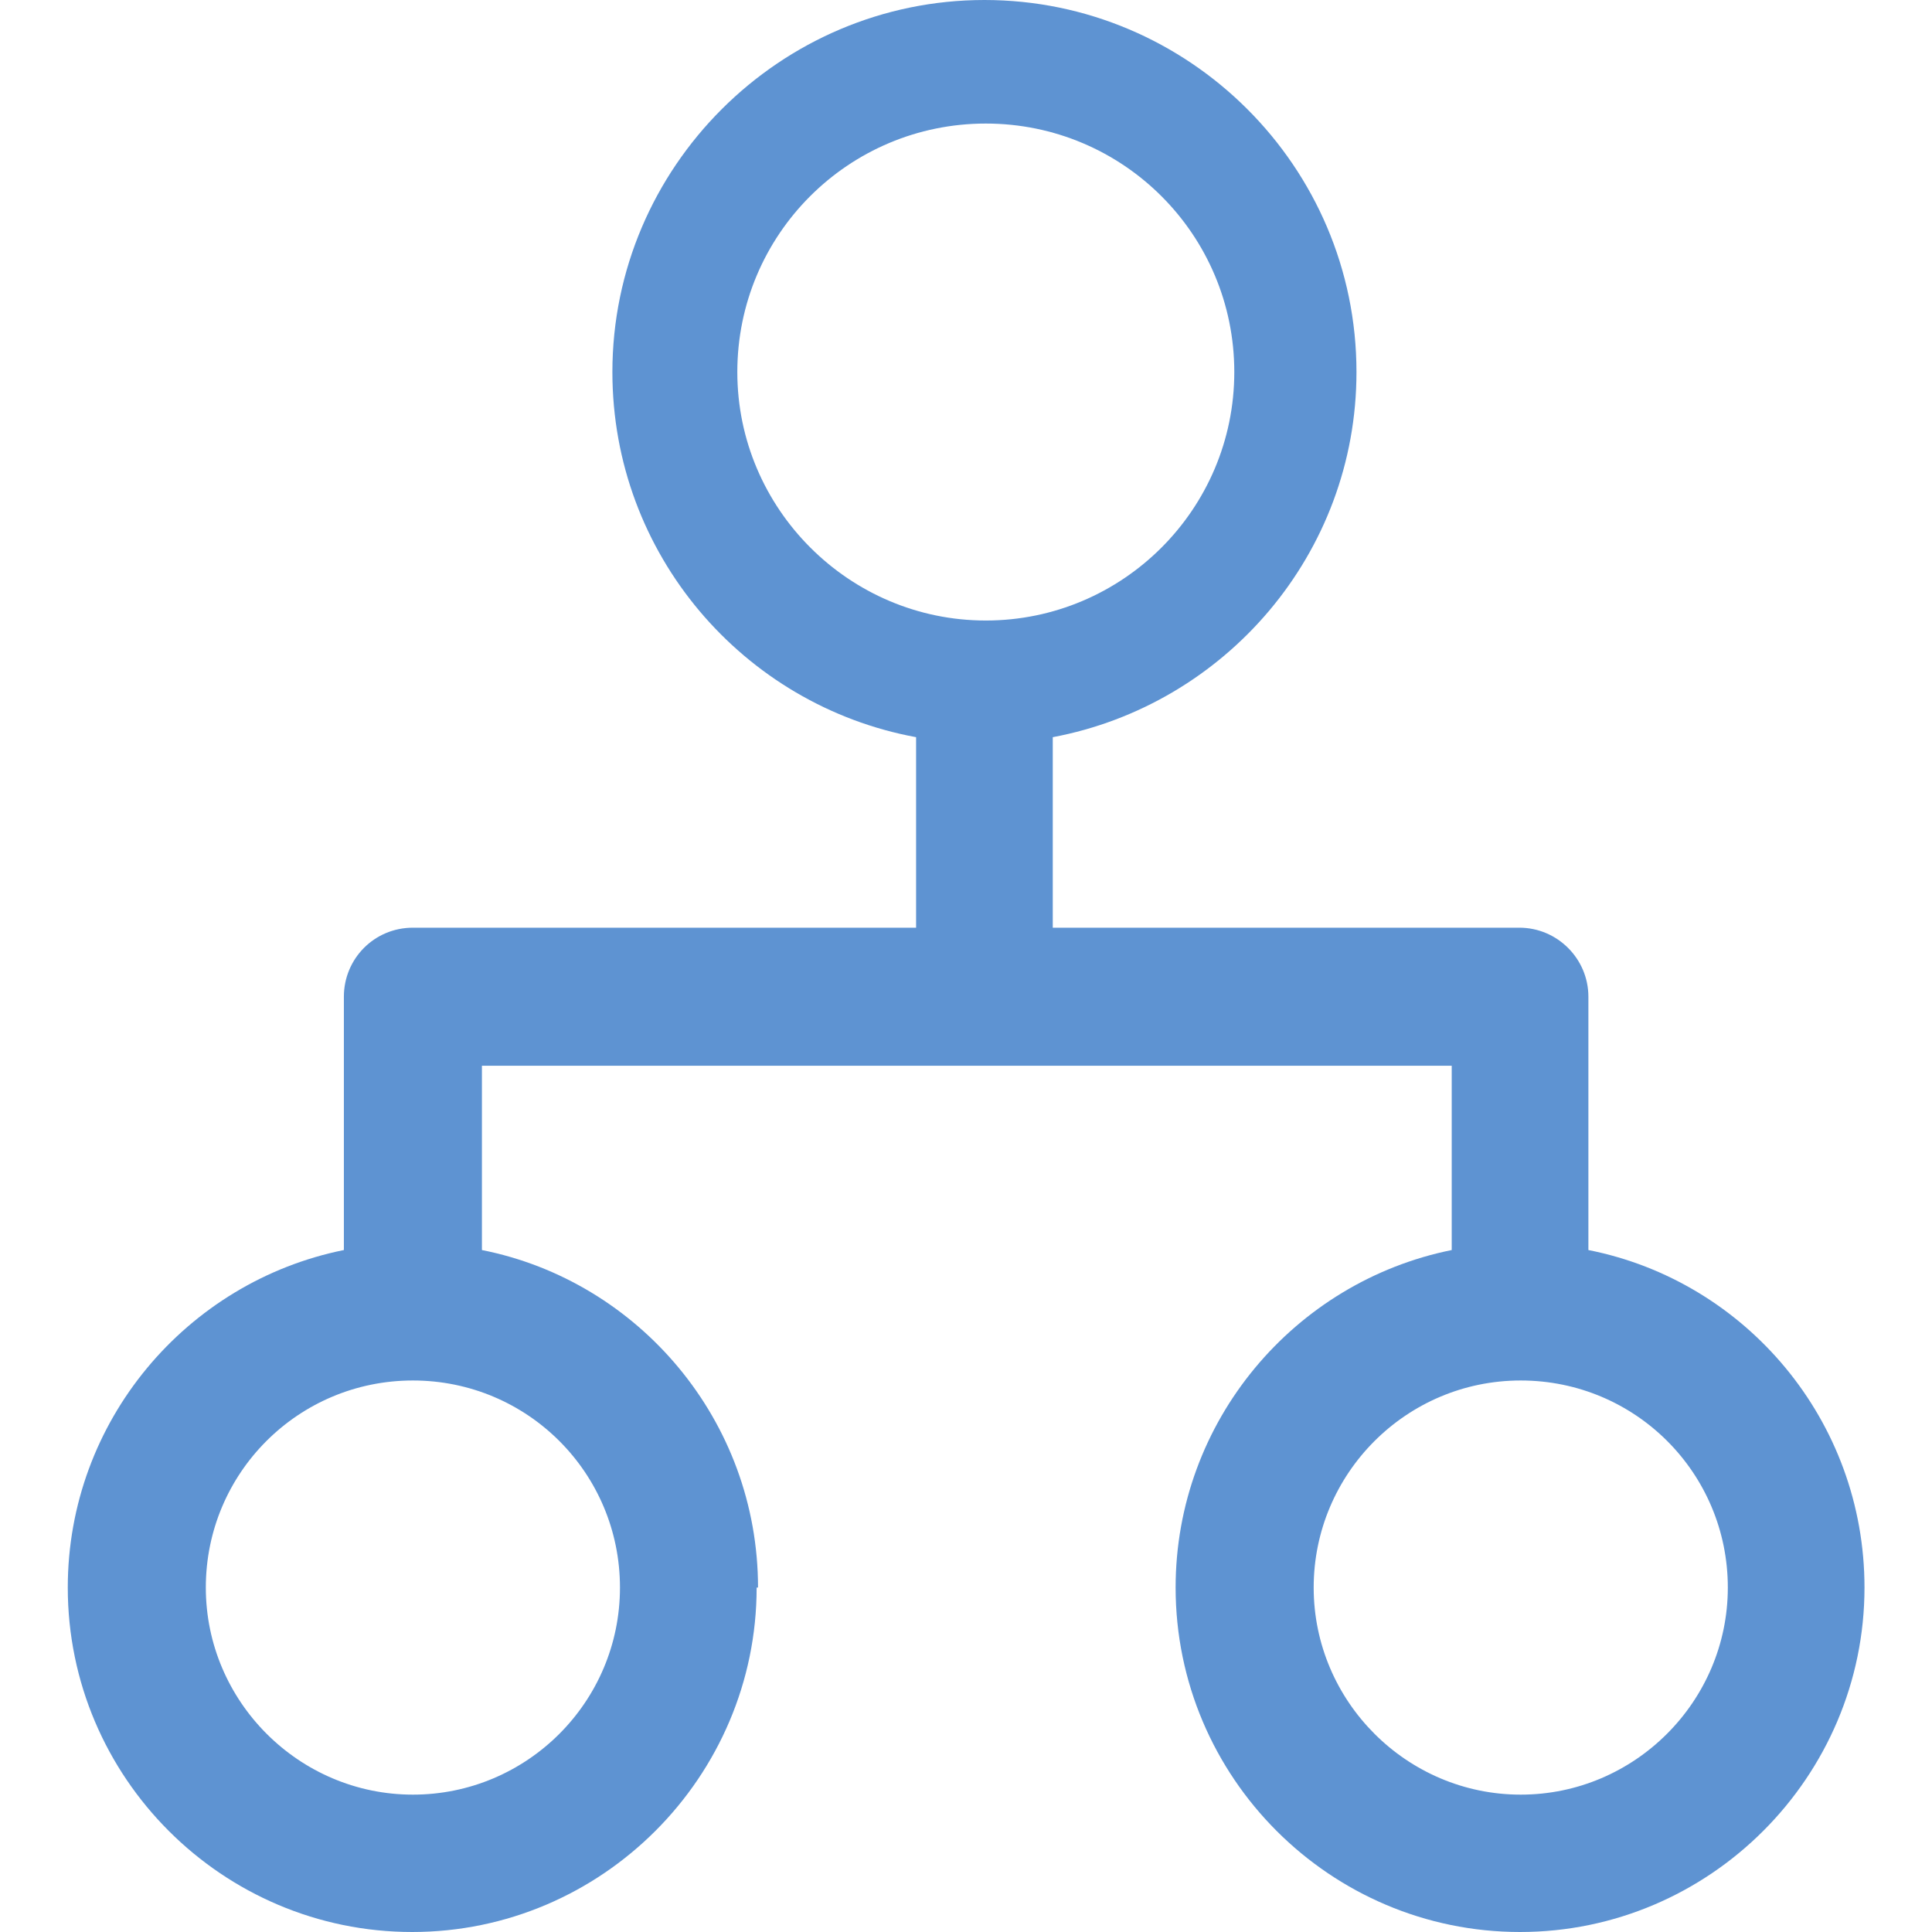 <?xml version="1.0" encoding="utf-8"?>
<svg version="1.1" id="hubflow-apps" xmlns="http://www.w3.org/2000/svg" x="0px" y="0px" viewBox="0 0 305 305">
  <g id="app-icon" transform="matrix(1, 0, 0, 1, 10.7, 0)" style="transform-origin: 141.822px -0.605px;">
    <path d="M 108.967 250.624 C 108.967 224.255 90.115 202.244 65.38 197.341 L 65.38 168.246 L 218.48 168.246 L 218.48 197.341 C 193.635 202.353 174.892 224.364 174.892 250.624 C 174.892 280.591 199.301 305 229.267 305 C 259.233 305 283.643 280.481 283.643 250.624 C 283.643 224.255 264.9 202.244 240.055 197.341 L 240.055 157.348 C 240.055 151.356 235.153 146.453 229.158 146.453 L 155.497 146.453 L 155.497 116.377 C 182.737 111.256 203.443 87.391 203.443 58.733 C 203.443 26.26 176.964 0 144.71 0 C 112.455 0 85.976 26.369 85.976 58.733 C 85.976 87.501 106.679 111.365 133.921 116.377 L 133.921 146.453 L 54.483 146.453 C 48.381 146.453 43.587 151.356 43.587 157.348 L 43.587 197.341 C 18.743 202.353 0 224.364 0 250.624 C 0 280.591 24.41 305 54.375 305 C 84.339 305 108.749 280.481 108.749 250.624 L 108.967 250.624 Z M 105.699 58.733 C 105.699 37.048 123.243 19.505 144.926 19.505 C 166.611 19.505 184.155 37.048 184.155 58.733 C 184.155 80.418 166.502 97.96 144.926 97.96 C 123.35 97.96 105.699 80.309 105.699 58.733 Z M 262.067 250.624 C 262.067 268.604 247.356 283.315 229.376 283.315 C 211.397 283.315 196.687 268.604 196.687 250.624 C 196.687 232.645 211.288 217.934 229.376 217.934 C 247.466 217.934 262.067 232.536 262.067 250.624 Z M 21.792 250.624 C 21.792 232.536 36.394 217.934 54.483 217.934 C 72.571 217.934 87.173 232.536 87.173 250.624 C 87.173 268.713 72.464 283.315 54.483 283.315 C 36.503 283.315 21.792 268.604 21.792 250.624 Z" style="fill: rgb(94, 147, 210);"/>
  </g>
</svg>